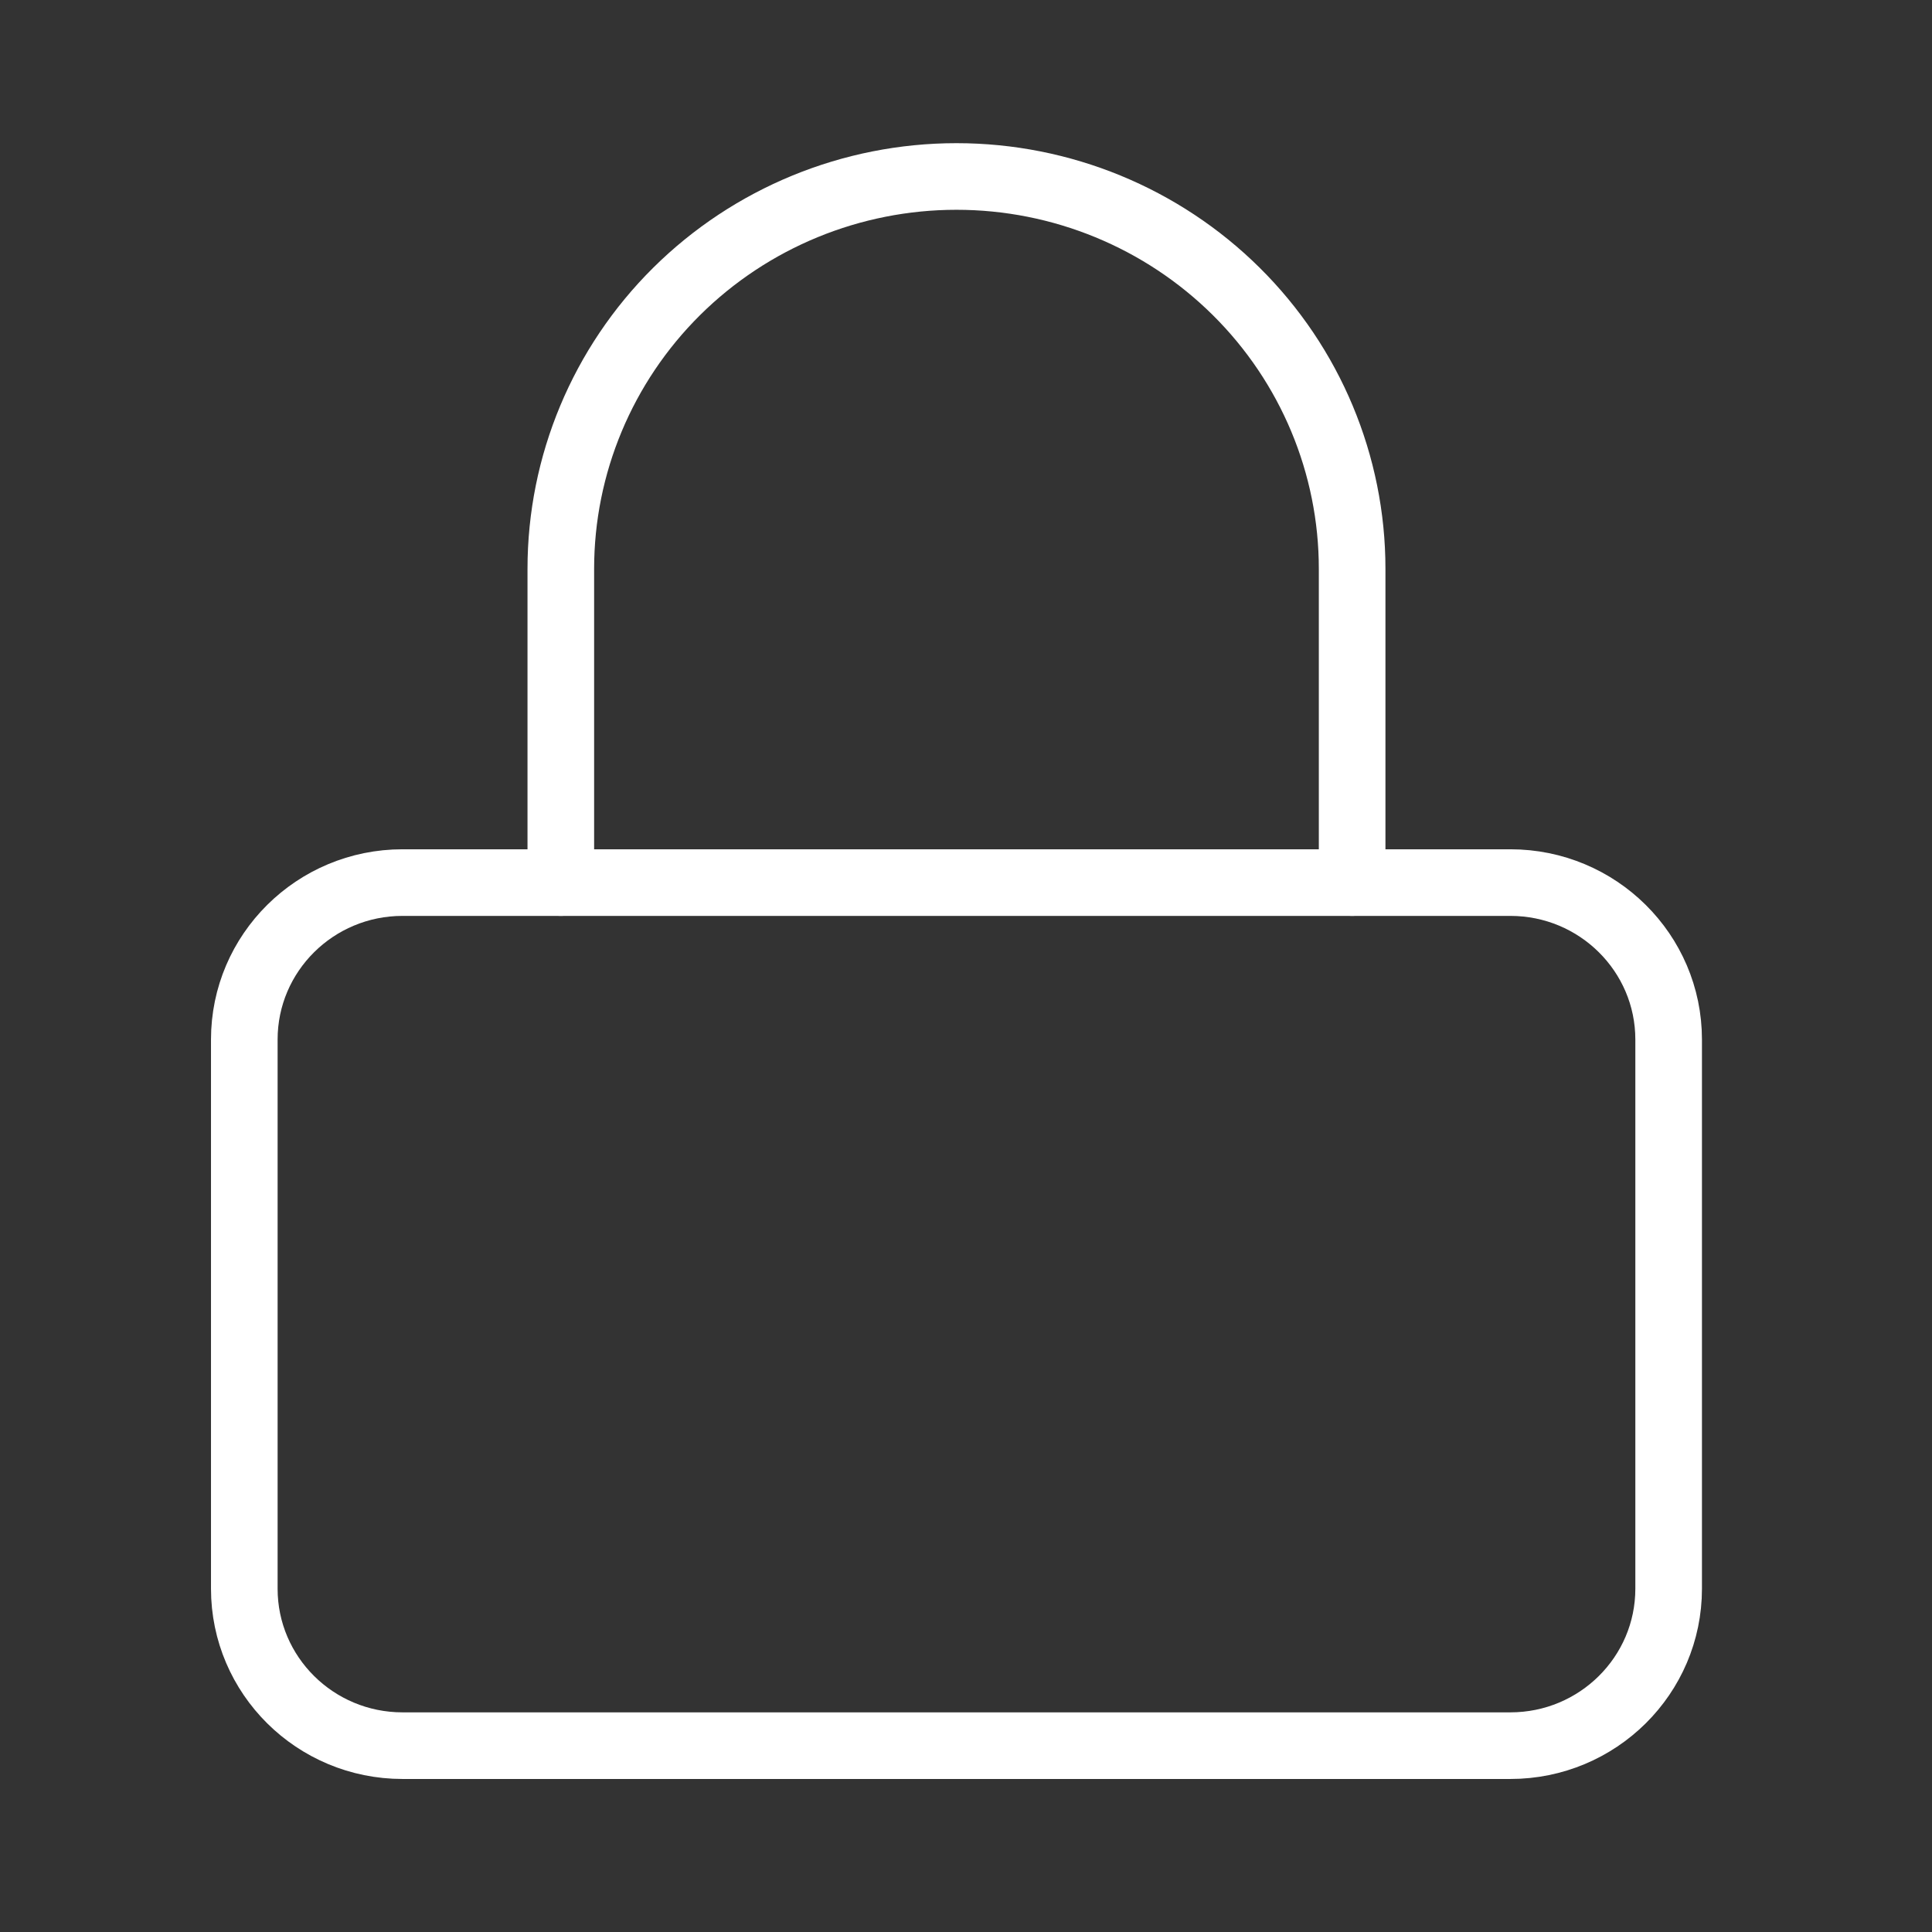 <svg width="29" height="29" viewBox="0 0 29 29" fill="none" xmlns="http://www.w3.org/2000/svg">
<rect x="0" y="0" width="29" height="29" fill="#333333" stroke="none"/>
<path d="M22.671 13.248H6.042C4.731 13.248 3.667 14.303 3.667 15.604V23.847C3.667 25.148 4.731 26.203 6.042 26.203H22.671C23.983 26.203 25.047 25.148 25.047 23.847V15.604C25.047 14.303 23.983 13.248 22.671 13.248Z" stroke="white" stroke-linecap="round" stroke-linejoin="round"/>
<path d="M8.418 13.248V8.538C8.418 6.976 9.044 5.478 10.157 4.374C11.271 3.27 12.782 2.649 14.357 2.649C15.932 2.649 17.442 3.27 18.556 4.374C19.67 5.478 20.296 6.976 20.296 8.538V13.248" stroke="white" stroke-linecap="round" stroke-linejoin="round"/>
</svg>
